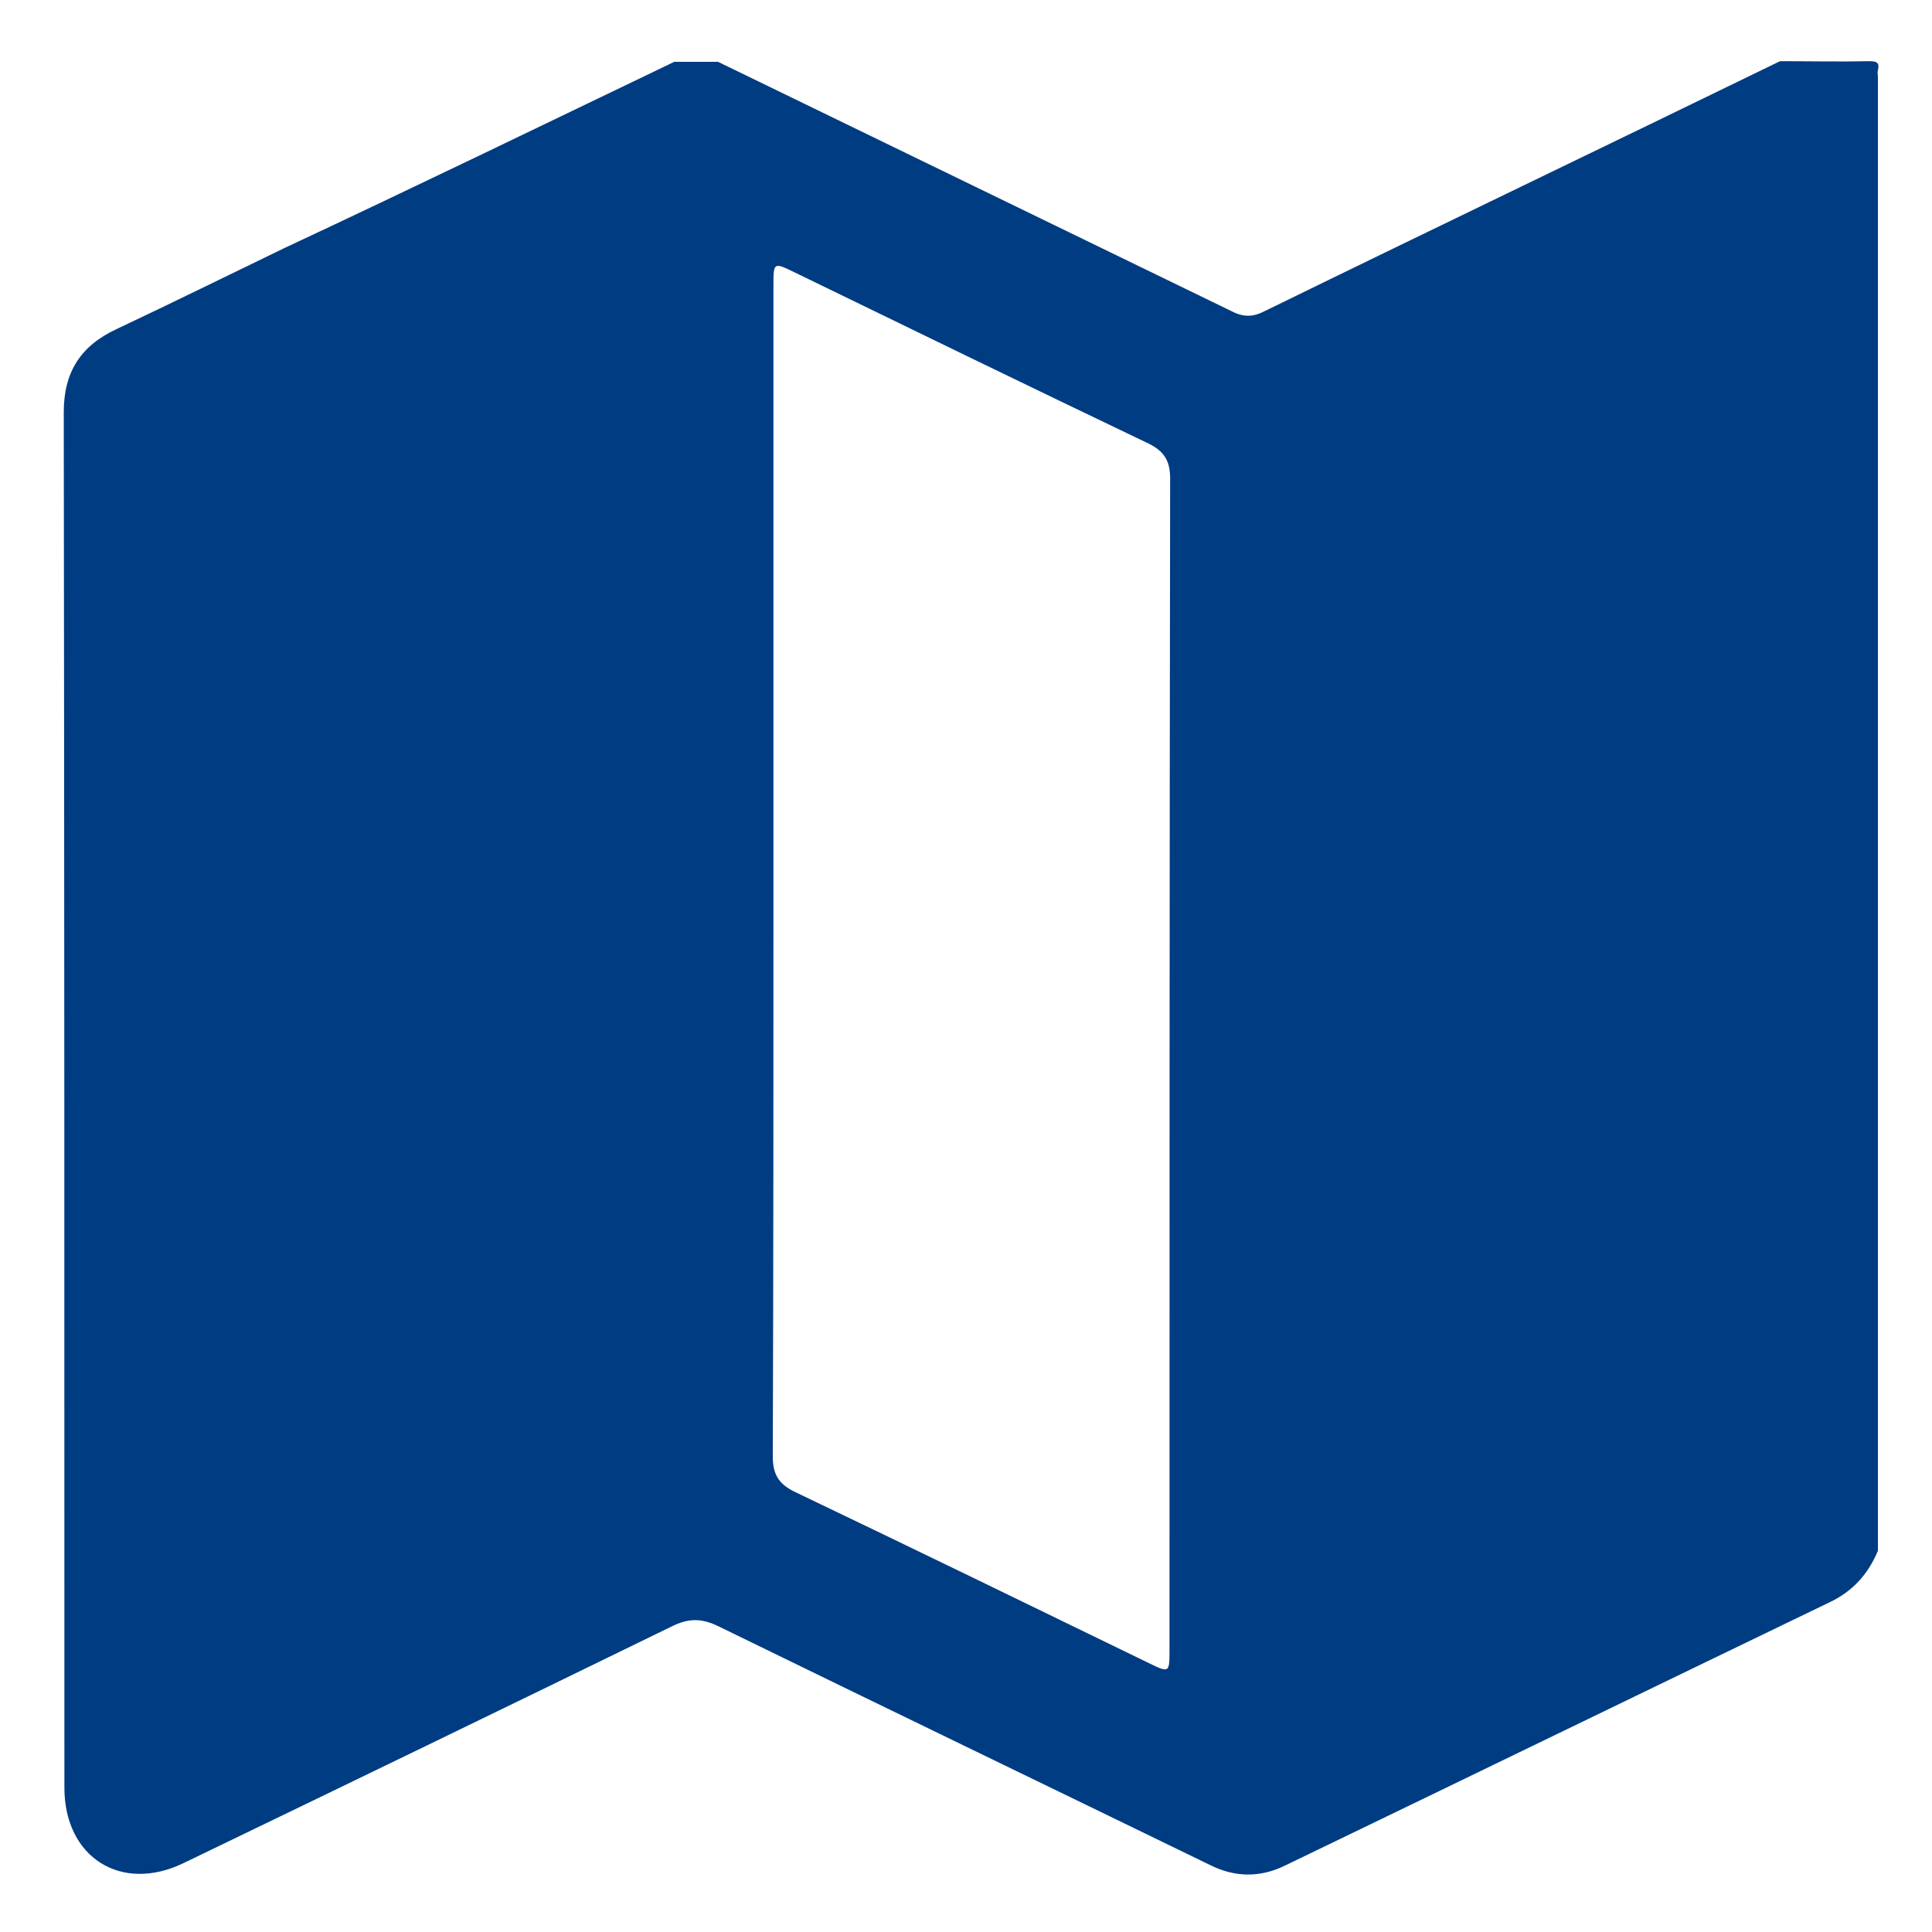 <?xml version="1.0" encoding="utf-8"?>
<!-- Generator: Adobe Illustrator 26.0.2, SVG Export Plug-In . SVG Version: 6.00 Build 0)  -->
<svg version="1.1" id="Capa_1" xmlns="http://www.w3.org/2000/svg" xmlns:xlink="http://www.w3.org/1999/xlink" x="0px" y="0px"
	 viewBox="0 0 300 300" style="enable-background:new 0 0 300 300;" xml:space="preserve">
<style type="text/css">
	.st0{fill:#003C82;}
</style>
<g>
	<path class="st0" d="M104.7,9.6c2.3,0,4.5,0,6.8,0c26.6,12.9,53.3,25.9,79.9,38.8c1.8,0.9,3.3,0.8,5-0.1c26.6-13,53.3-25.8,80-38.8
		c4.6,0,9.2,0.1,13.8,0c1.2,0,1.7,0.2,1.4,1.4c-0.1,0.4,0,0.7,0,1.1c0,76.3,0,152.5,0,228.8c-1.5,3.6-3.9,6.3-7.5,8
		c-28.2,13.6-56.4,27.3-84.6,40.9c-3.9,1.9-7.8,1.8-11.6-0.1c-25.5-12.4-51-24.7-76.4-37.1c-2.7-1.3-4.7-1.2-7.3,0.1
		c-25.2,12.3-50.4,24.5-75.7,36.7c-9.7,4.7-18.5-0.9-18.5-11.7c0-71.2,0-142.4-0.1-213.6c0-6.2,2.6-10.3,8.2-12.9
		c8.7-4.1,17.4-8.4,26.1-12.6C64.3,29.1,84.5,19.3,104.7,9.6z M120.1,135.3c0,30.3,0,60.6-0.1,90.9c0,2.7,0.9,4.2,3.3,5.4
		c18.4,8.8,36.7,17.7,55,26.6c3.3,1.6,3.3,1.6,3.3-2.1c0-60.6,0-121.2,0.1-181.8c0-2.7-0.9-4.2-3.3-5.4c-18.4-8.8-36.7-17.7-55-26.6
		c-3.3-1.6-3.3-1.6-3.3,2.1C120.1,74.8,120.1,105.1,120.1,135.3z"/>
</g>
</svg>
